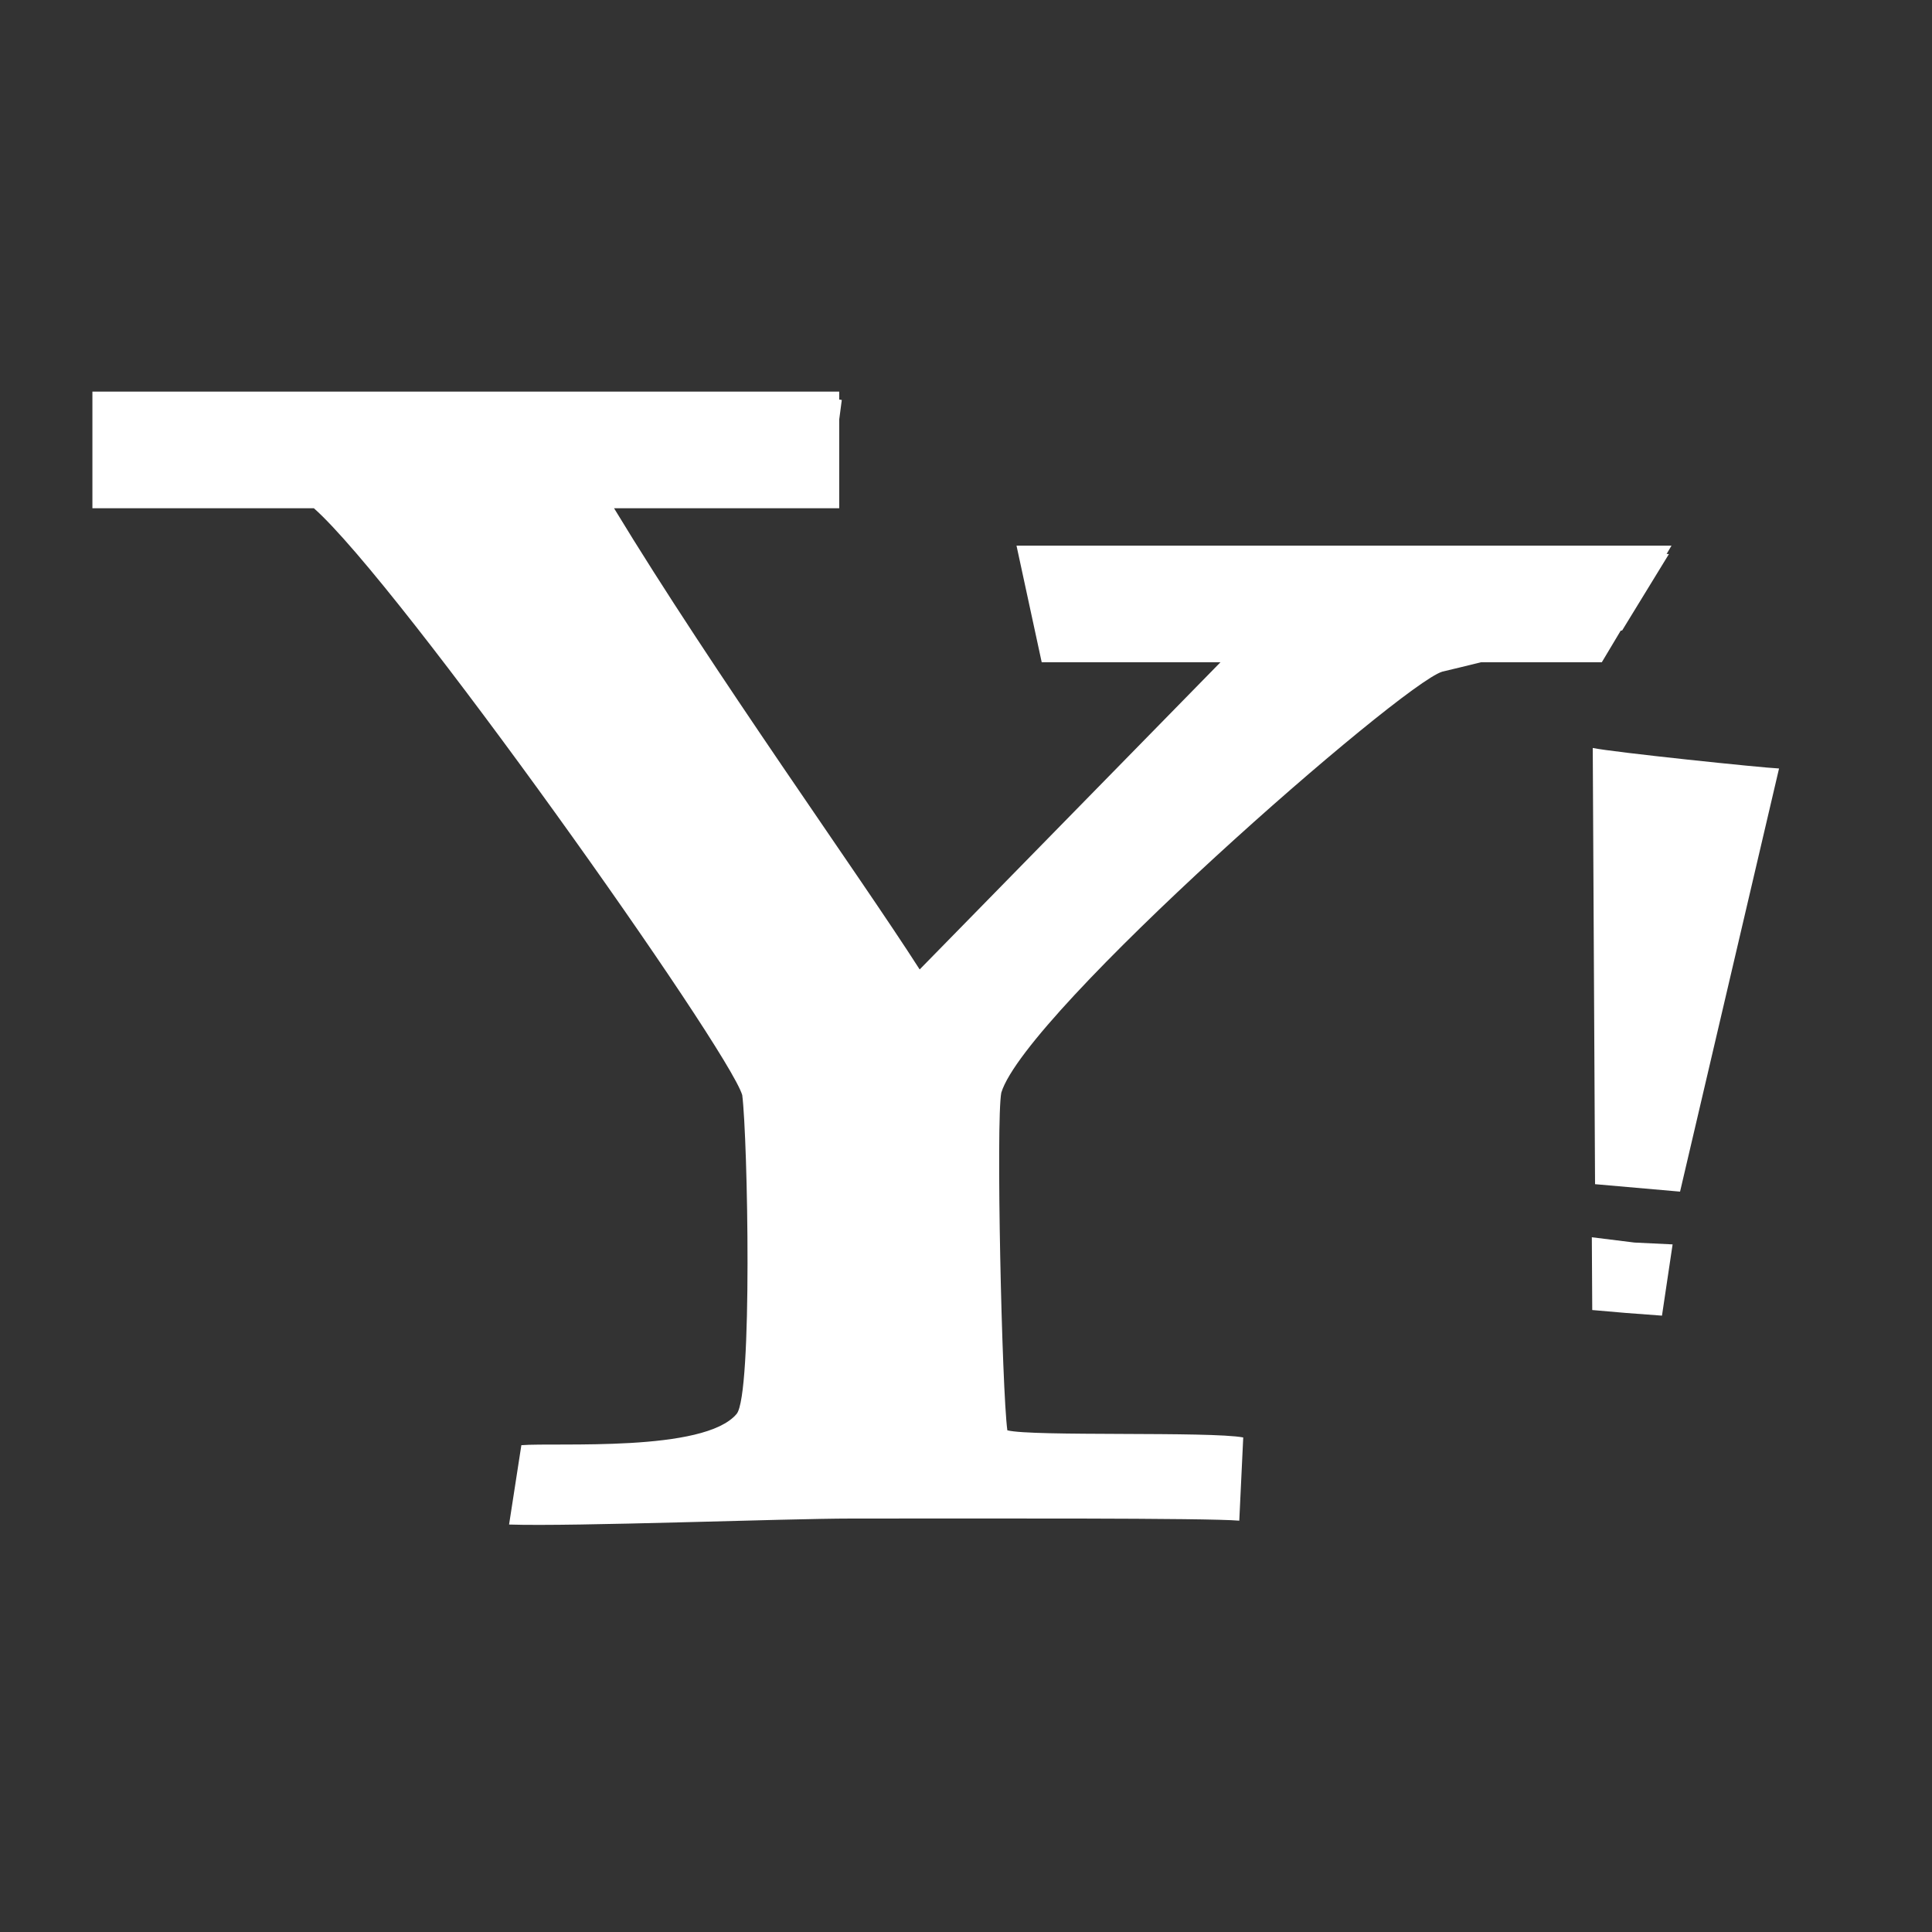 <svg width="42" height="42" xmlns="http://www.w3.org/2000/svg">

 <rect width="100%" height="100%" fill="#333333" stroke="none"/>

 <g>
  <title>background</title>
  <rect fill="none" id="canvas_background" height="44" width="44" y="-1" x="-1"/>
 </g>
 <g>
  <title>Layer 1</title>
  <path fill="#ffffff" id="svg_2" d="m31.354,14.601c0.202,-0.046 0.502,-0.121 0.841,-0.204l2.627,0l0.409,-0.684c0.009,-0.005 0.024,-0.007 0.033,-0.007l1.017,-1.661c-0.015,0 -0.039,-0.003 -0.05,-0.003l0.106,-0.18l-14.239,0l0.548,2.535l3.886,0l-6.539,6.678c-1.335,-2.085 -4.462,-6.43 -6.644,-10.026l4.895,0l0,-1.929l0.056,-0.425c-0.015,-0.003 -0.042,-0.008 -0.056,-0.008l0,-0.174l-16.235,0l0,2.536l4.815,0c1.868,1.653 9.016,11.75 9.312,12.758c0.119,0.943 0.228,6.509 -0.122,6.93c-0.703,0.841 -3.907,0.618 -4.68,0.68l-0.267,1.725c1.412,0.047 6.006,-0.13 7.434,-0.13c2.815,0 7.745,-0.015 8.44,0.046l0.086,-1.809c-0.711,-0.136 -4.592,-0.017 -5.128,-0.155c-0.119,-0.876 -0.25,-6.736 -0.131,-7.342c0.536,-1.749 8.69,-8.877 9.584,-9.15z"/>
  <path fill="#ffffff" id="svg_3" d="m34.675,25.743l1.848,0.162l2.152,-9.199c-0.359,-0.014 -3.626,-0.355 -4.05,-0.446l0.05,9.483z"/>
  <polygon fill="#ffffff" id="svg_4" points="34.605,26.897 34.614,28.479 35.342,28.542 36.13,28.601 36.361,27.052 35.531,27.012 "/>
 </g>
</svg>